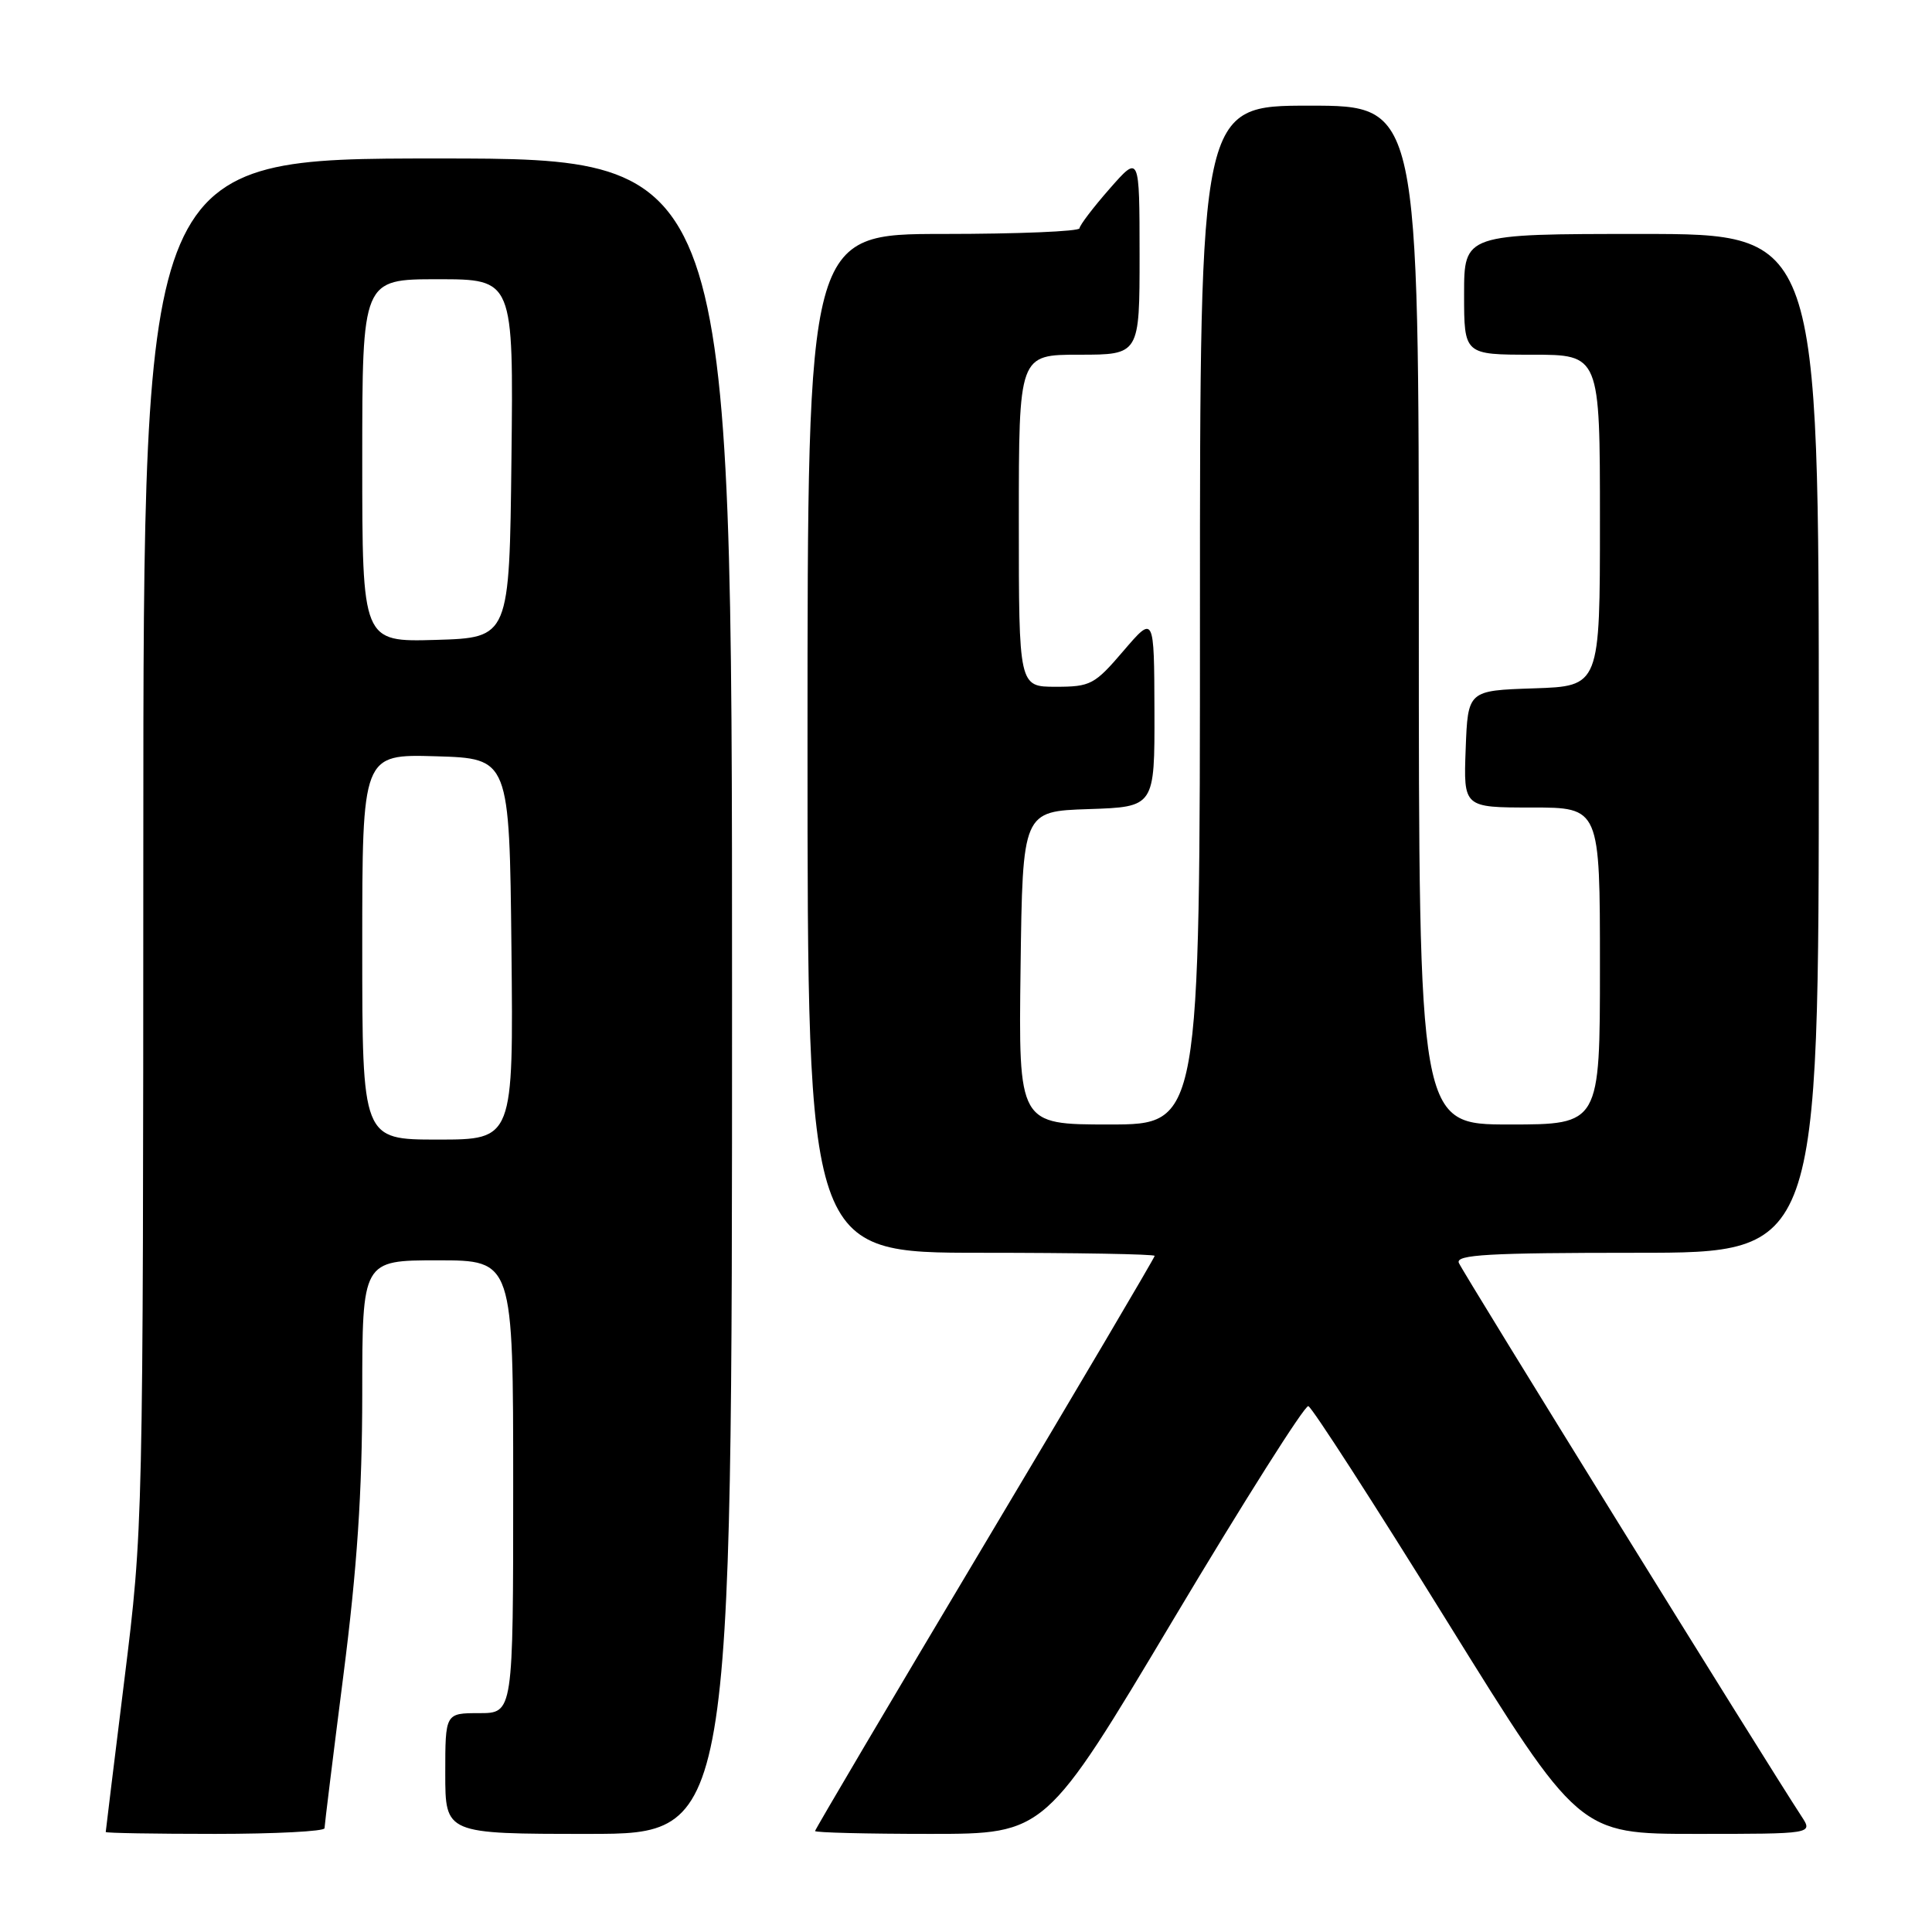 <?xml version="1.0" encoding="UTF-8" standalone="no"?>
<!DOCTYPE svg PUBLIC "-//W3C//DTD SVG 1.1//EN" "http://www.w3.org/Graphics/SVG/1.1/DTD/svg11.dtd" >
<svg xmlns="http://www.w3.org/2000/svg" xmlns:xlink="http://www.w3.org/1999/xlink" version="1.1" viewBox="0 0 256 256">
 <g >
 <path fill="currentColor"
d=" M 43.00 242.25 C 43.01 241.84 44.13 232.72 45.50 222.00 C 47.33 207.70 47.99 197.76 48.00 184.75 C 48.00 167.00 48.00 167.00 58.00 167.00 C 68.00 167.00 68.00 167.00 68.00 197.00 C 68.00 227.00 68.00 227.00 63.50 227.00 C 59.00 227.00 59.00 227.00 59.00 235.00 C 59.00 243.00 59.00 243.00 78.00 243.00 C 97.00 243.00 97.00 243.00 97.00 132.00 C 97.00 21.00 97.00 21.00 58.00 21.00 C 19.00 21.00 19.00 21.00 18.99 111.75 C 18.97 202.23 18.96 202.56 16.49 222.50 C 15.13 233.50 14.01 242.61 14.01 242.75 C 14.00 242.89 20.52 243.00 28.50 243.00 C 36.48 243.00 43.00 242.66 43.00 242.25 Z  M 155.51 214.53 C 164.85 198.88 172.89 186.18 173.36 186.32 C 173.84 186.46 182.10 199.27 191.72 214.79 C 209.22 243.00 209.22 243.00 224.72 243.00 C 240.23 243.00 240.23 243.00 238.72 240.69 C 233.98 233.46 193.72 168.44 193.30 167.33 C 192.88 166.25 197.26 166.00 216.89 166.00 C 241.00 166.00 241.00 166.00 241.00 98.50 C 241.00 31.00 241.00 31.00 217.50 31.00 C 194.00 31.00 194.00 31.00 194.00 39.00 C 194.00 47.00 194.00 47.00 203.00 47.00 C 212.00 47.00 212.00 47.00 212.00 68.96 C 212.00 90.92 212.00 90.92 203.25 91.21 C 194.50 91.50 194.50 91.50 194.21 99.25 C 193.92 107.00 193.92 107.00 202.96 107.00 C 212.00 107.00 212.00 107.00 212.00 128.00 C 212.00 149.00 212.00 149.00 200.00 149.00 C 188.00 149.00 188.00 149.00 188.00 81.50 C 188.00 14.00 188.00 14.00 173.50 14.00 C 159.00 14.00 159.00 14.00 159.00 81.50 C 159.00 149.00 159.00 149.00 146.98 149.00 C 134.96 149.00 134.96 149.00 135.23 128.25 C 135.50 107.50 135.50 107.50 144.25 107.21 C 153.00 106.92 153.00 106.92 152.97 94.21 C 152.93 81.50 152.93 81.50 148.86 86.25 C 145.04 90.72 144.50 91.00 139.90 91.00 C 135.00 91.00 135.00 91.00 135.00 69.00 C 135.00 47.00 135.00 47.00 143.00 47.00 C 151.00 47.00 151.00 47.00 151.00 33.75 C 150.99 20.50 150.99 20.50 147.04 25.00 C 144.86 27.48 143.07 29.84 143.04 30.25 C 143.02 30.66 134.90 31.00 125.00 31.00 C 107.00 31.00 107.00 31.00 107.00 98.50 C 107.00 166.00 107.00 166.00 130.00 166.00 C 142.65 166.00 153.00 166.18 153.00 166.41 C 153.00 166.63 142.88 183.79 130.50 204.53 C 118.12 225.28 108.00 242.42 108.00 242.62 C 108.00 242.83 114.87 243.00 123.26 243.00 C 138.52 243.00 138.52 243.00 155.51 214.53 Z  M 48.00 125.46 C 48.00 99.93 48.00 99.93 57.75 100.21 C 67.50 100.50 67.50 100.50 67.77 125.75 C 68.03 151.00 68.03 151.00 58.02 151.00 C 48.00 151.00 48.00 151.00 48.00 125.46 Z  M 48.00 61.04 C 48.00 37.00 48.00 37.00 58.02 37.00 C 68.04 37.00 68.04 37.00 67.77 60.75 C 67.50 84.50 67.50 84.50 57.75 84.79 C 48.00 85.07 48.00 85.07 48.00 61.04 Z "/>
</g>
</svg>